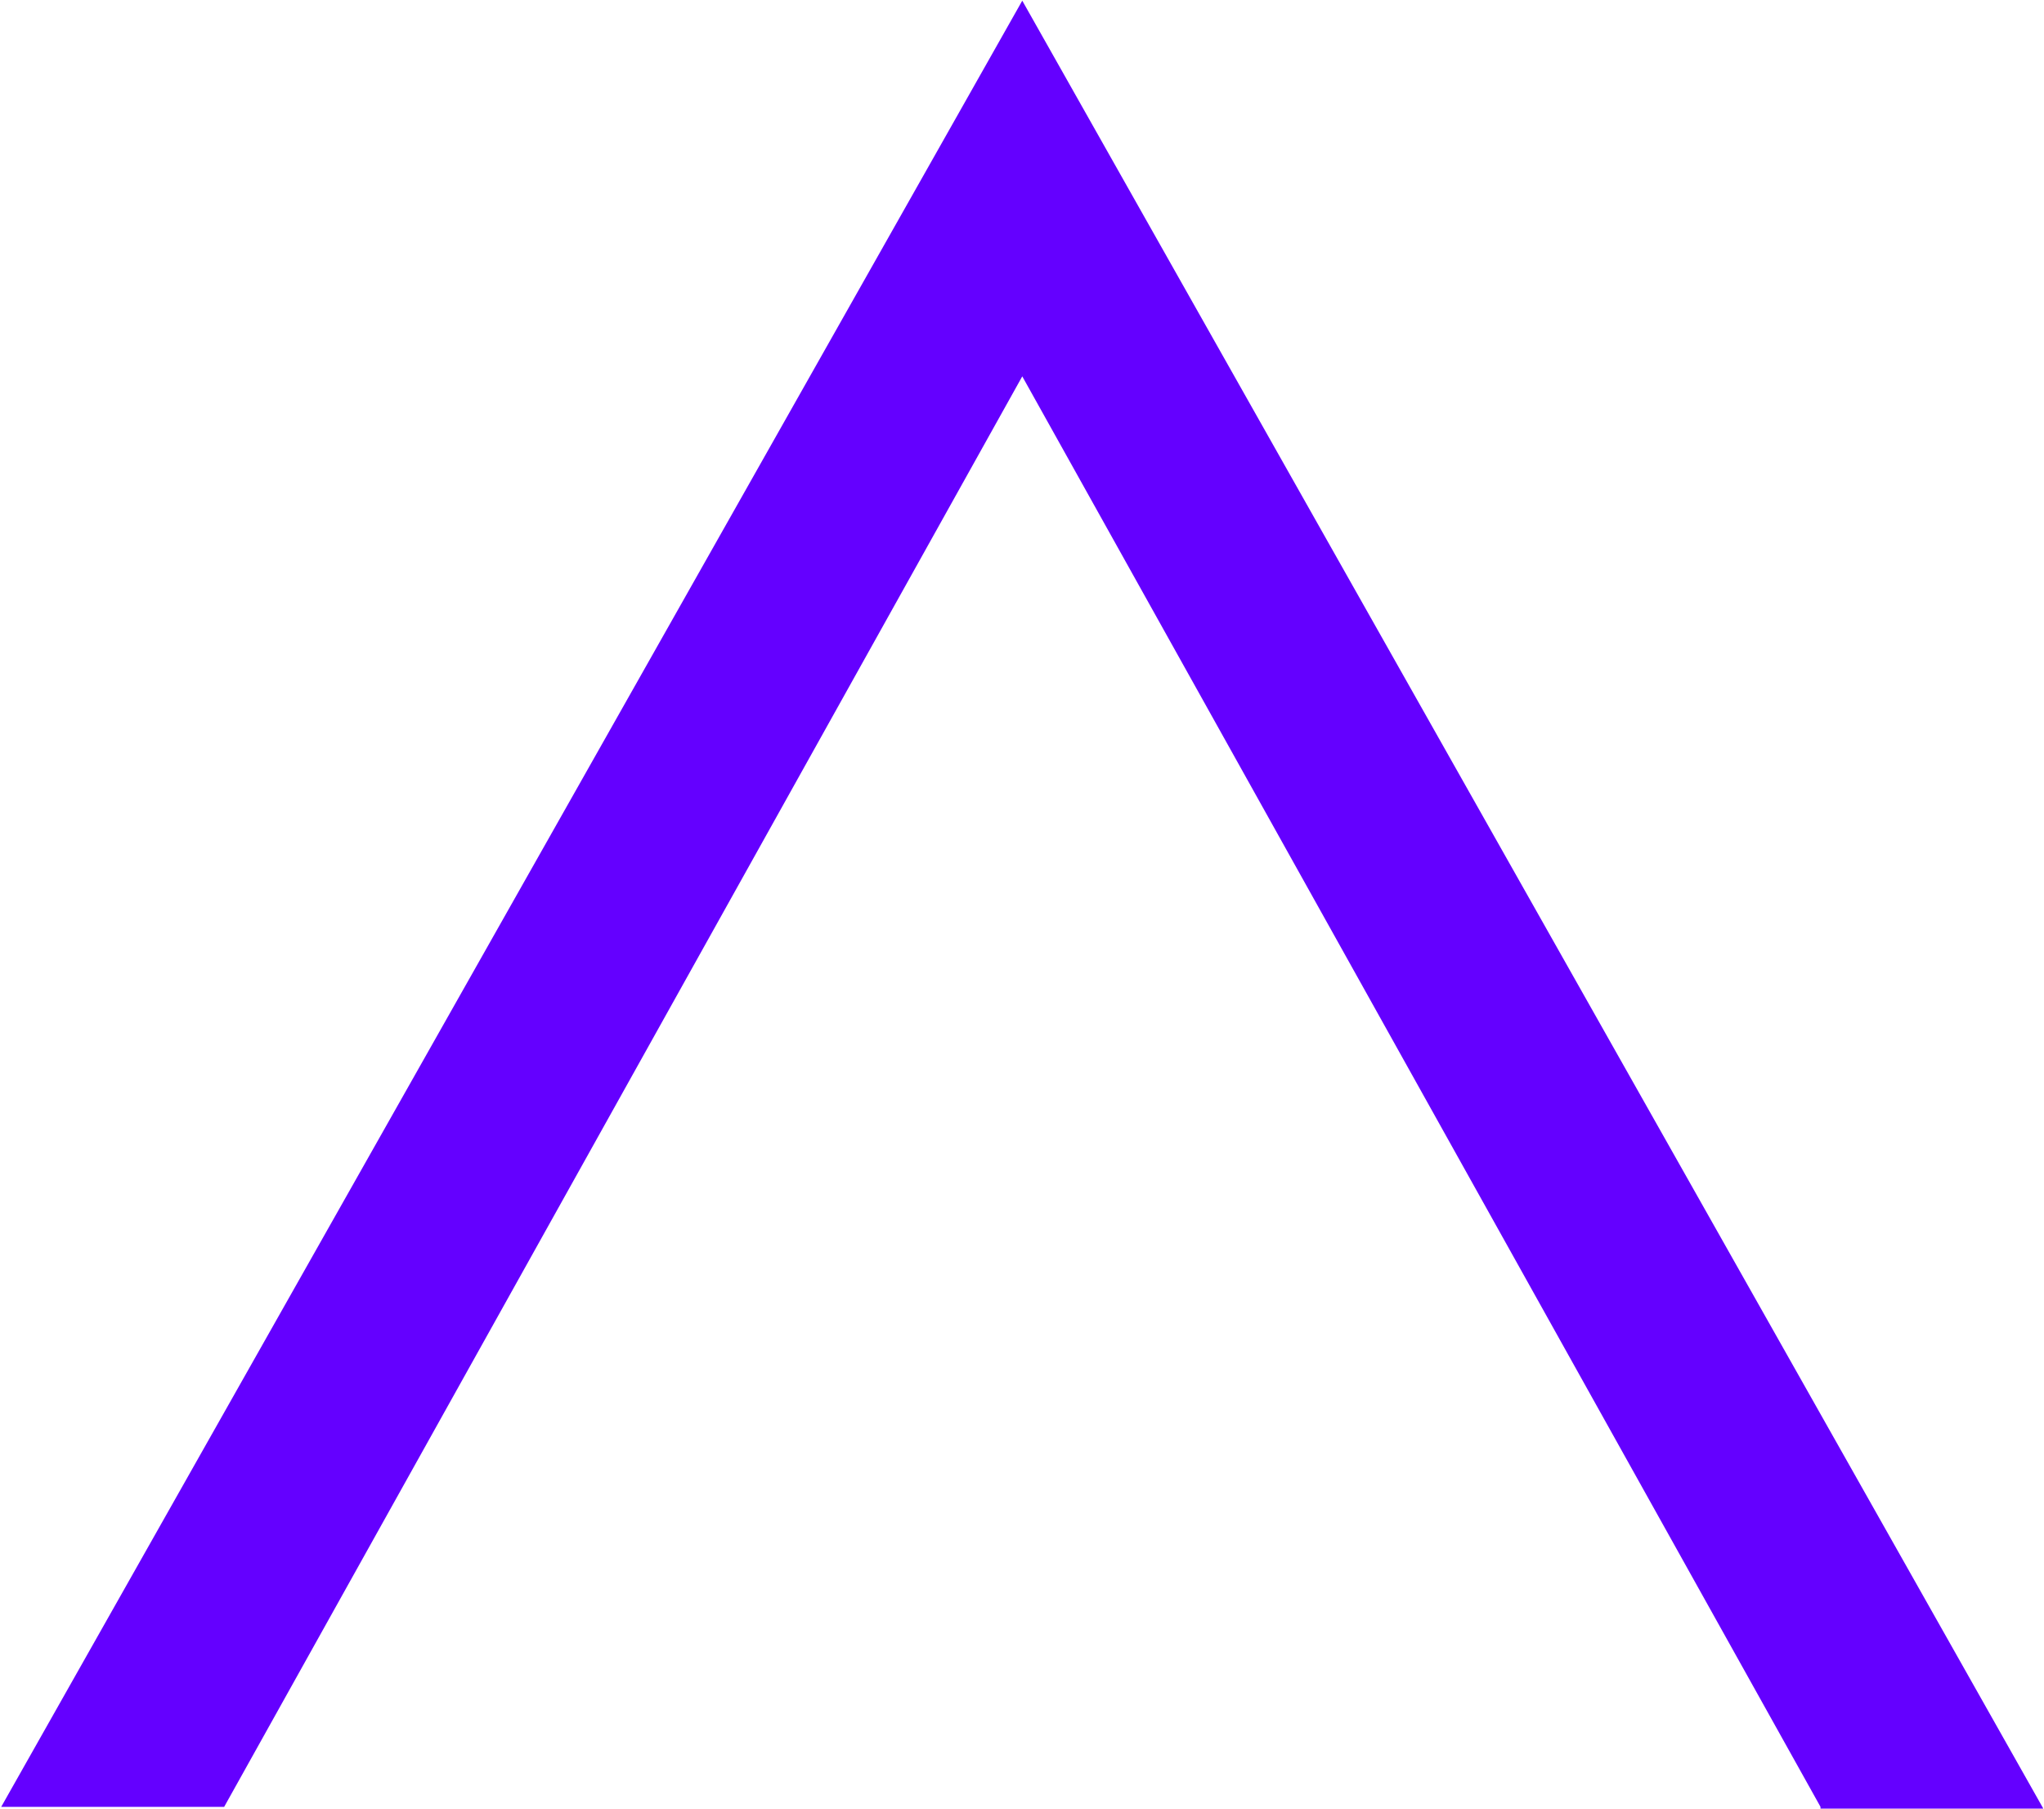 <svg version="1.2" xmlns="http://www.w3.org/2000/svg" viewBox="0 0 1520 1345" width="1520" height="1345">
	<title>TraneTechnologieslogo-svg</title>
	<style>
		.s0 { fill: #6400ff } 
	</style>
	<path id="purple-uplift_1_" class="s0" d="m1353.8 1343.3l-593.6-1063.5-593.5 1063.5h-165.8l759.3-1342.8 759.3 1344.1h-165.7z"/>
</svg>